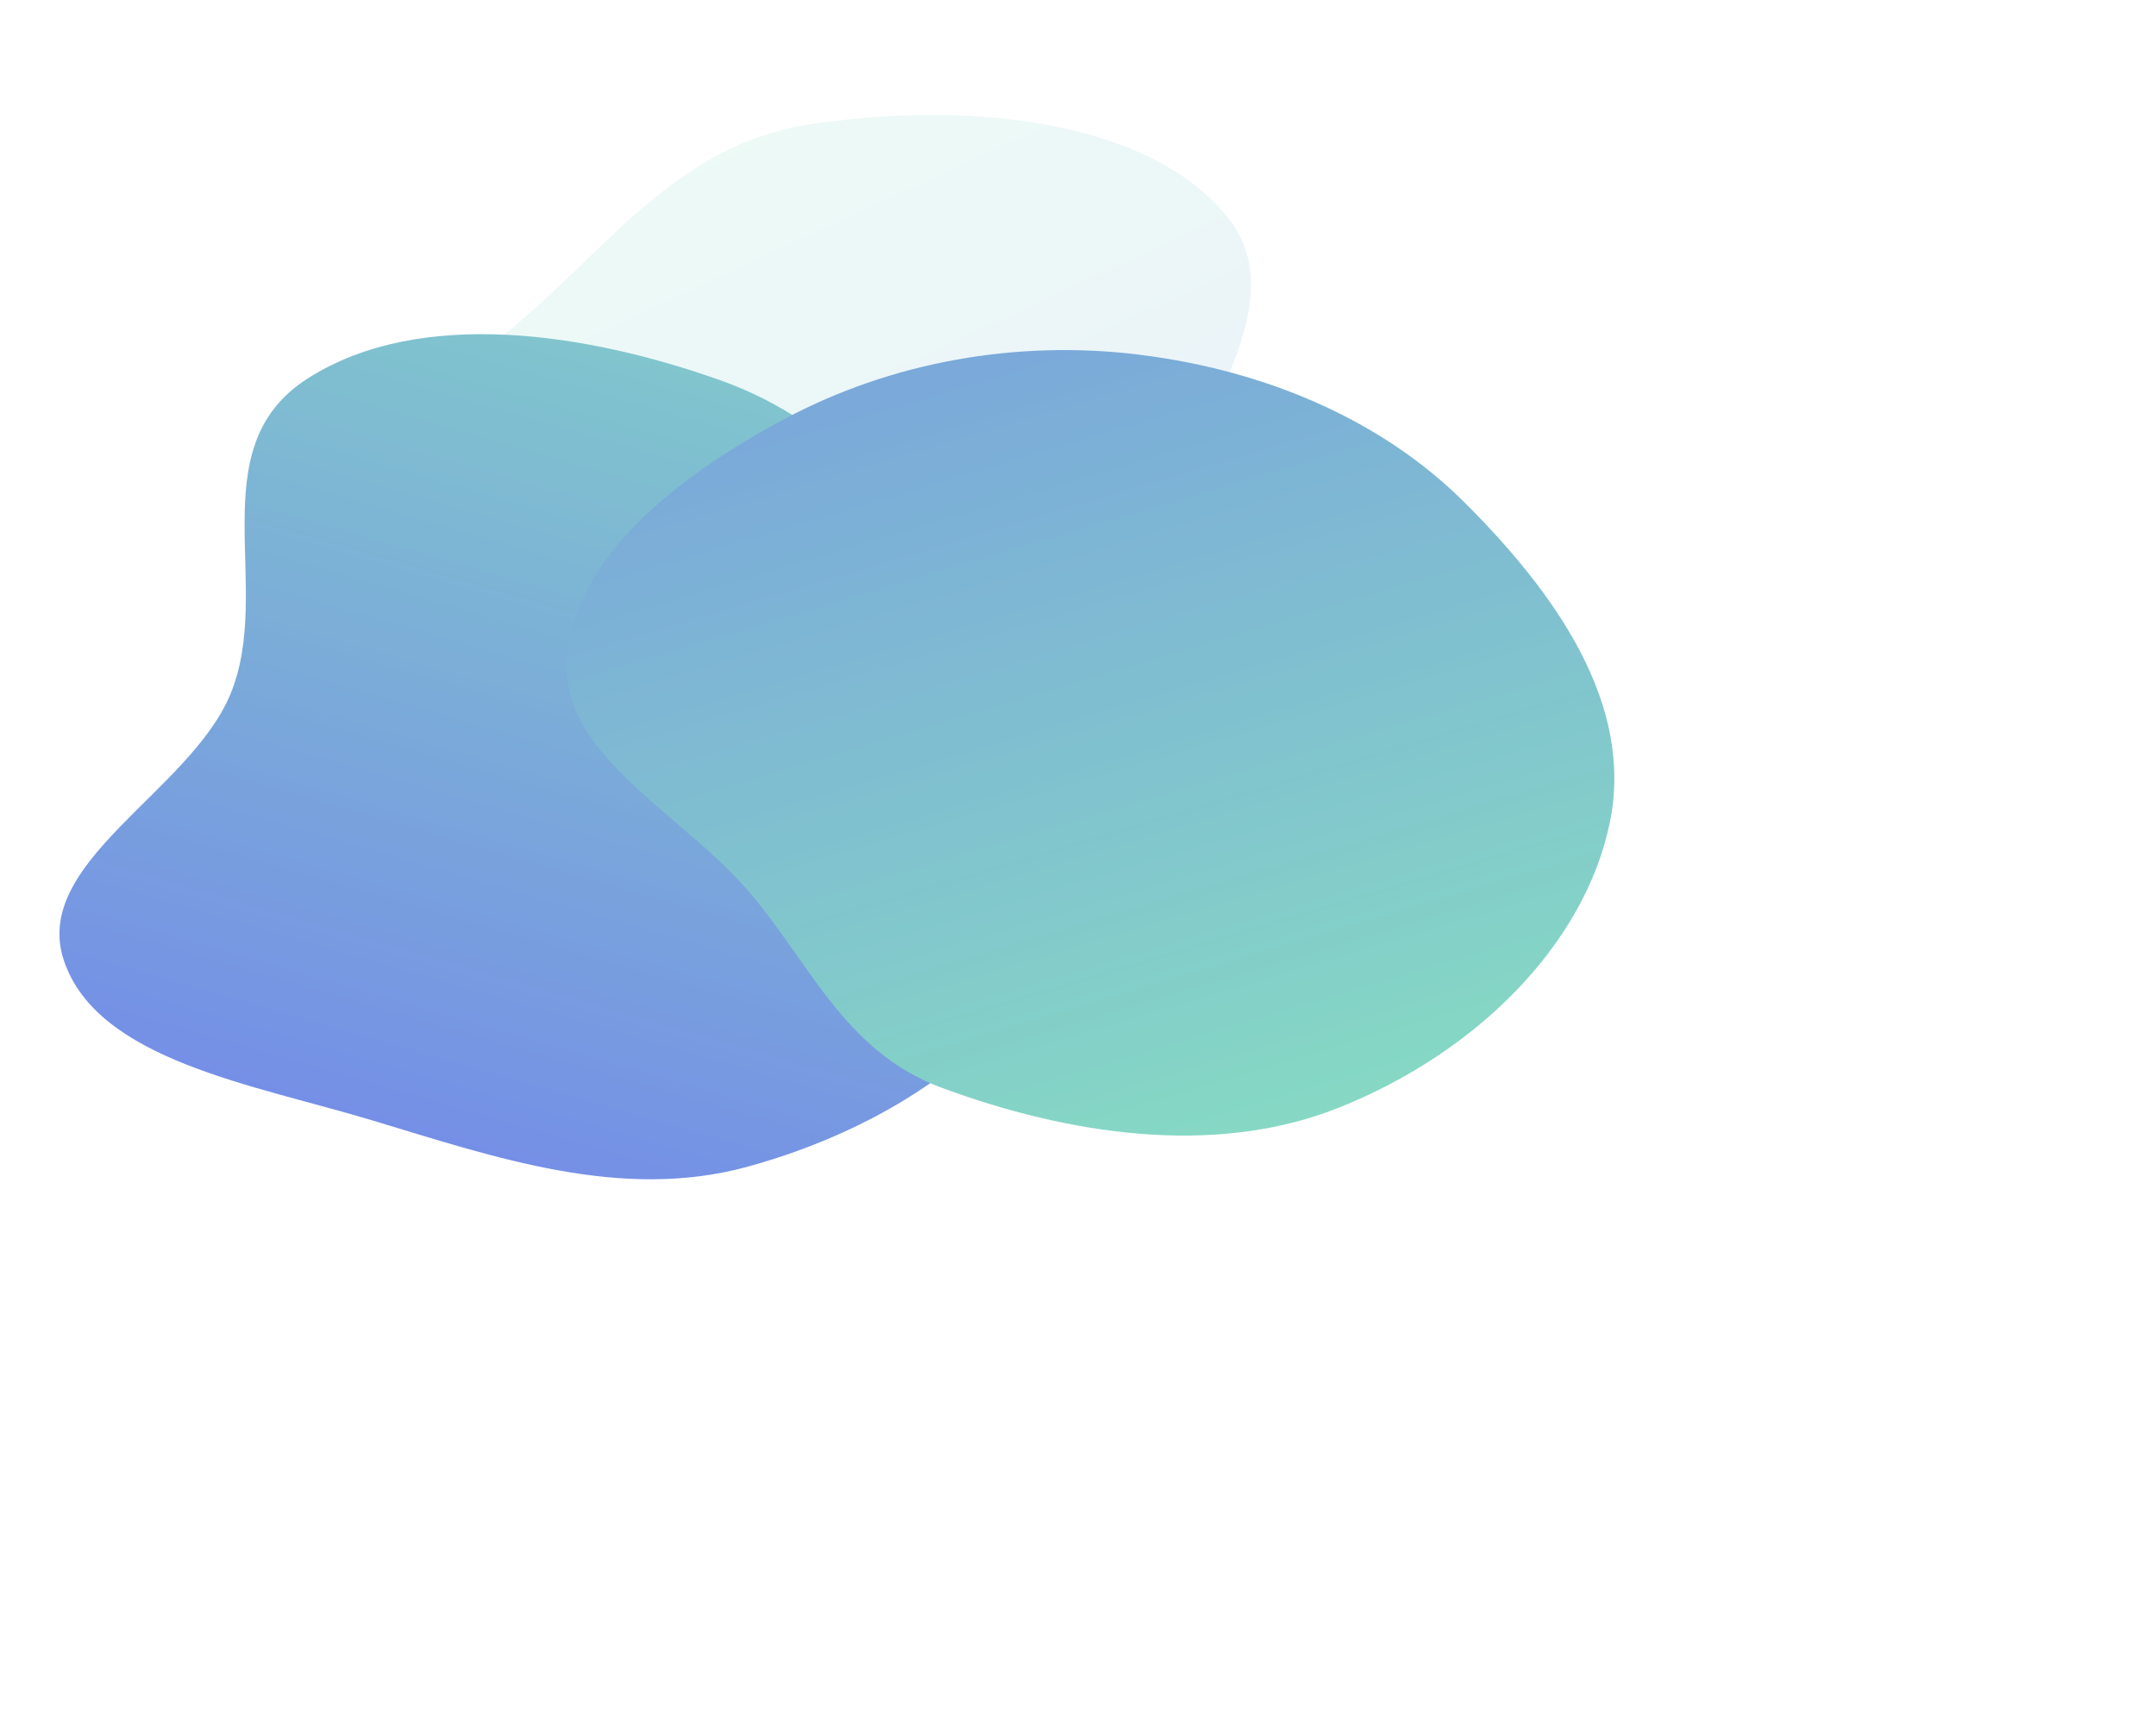 <svg width="1596" height="1274" viewBox="0 0 1596 1274" fill="none" xmlns="http://www.w3.org/2000/svg">
<g opacity="0.7" filter="url(#filter0_f_93_947)">
<path fill-rule="evenodd" clip-rule="evenodd" d="M901.029 662.746C980.233 597.564 867.325 495.53 868.272 405.78C869.183 319.465 966.811 228.108 906.358 157.832C844.128 85.492 708.129 75.336 598.537 92.22C503.632 106.84 451.434 181.406 384.721 238.193C323.096 290.649 241.897 334.584 230.726 405.308C218.738 481.201 254.191 561.11 326.016 609.834C393.567 655.659 491.678 634.421 580.513 642.595C691.092 652.77 822.233 727.592 901.029 662.746Z" fill="url(#paint0_linear_93_947)"/>
<path fill-rule="evenodd" clip-rule="evenodd" d="M533.43 281.635C623.548 313.729 674.986 383.771 718.465 455.207C764.033 530.074 815.558 610.781 782.886 691.488C749.243 774.593 655.394 835.975 552.998 863.942C460.095 889.316 366.88 857.108 276.467 829.804C187.888 803.053 72.167 785.202 47.312 711.224C22.92 638.624 140.213 586.513 170.444 514.239C203.267 435.766 146.897 332.037 227.529 280.367C311.69 226.437 437.283 247.394 533.43 281.635Z" fill="url(#paint1_linear_93_947)"/>
<path fill-rule="evenodd" clip-rule="evenodd" d="M843.311 262.608C938.217 274.358 1023.4 311.604 1083.66 371.546C1151.69 439.218 1209.84 521.502 1191.67 609.128C1172.89 699.665 1092.59 779.802 990.567 820.331C898.028 857.095 789.321 839.493 697.376 805.497C624.197 778.44 599.306 711.725 552.91 658.514C502.927 601.191 413.686 558.052 419.648 486.982C425.999 411.258 503.215 351.287 582.188 309.463C660.336 268.075 752.534 251.37 843.311 262.608Z" fill="url(#paint2_linear_93_947)"/>
</g>
<defs>
<filter id="filter0_f_93_947" x="-356" y="-314.852" width="1951.04" height="1588.01" filterUnits="userSpaceOnUse" color-interpolation-filters="sRGB">
<feFlood flood-opacity="0" result="BackgroundImageFix"/>
<feBlend mode="normal" in="SourceGraphic" in2="BackgroundImageFix" result="shape"/>
<feGaussianBlur stdDeviation="200" result="effect1_foregroundBlur_93_947"/>
</filter>
<linearGradient id="paint0_linear_93_947" x1="929.438" y1="640.67" x2="652.943" y2="42.653" gradientUnits="userSpaceOnUse">
<stop stop-color="#E1E7FA"/>
<stop offset="1" stop-color="#E5F8F2"/>
</linearGradient>
<linearGradient id="paint1_linear_93_947" x1="586.261" y1="295.619" x2="419.442" y2="872.025" gradientUnits="userSpaceOnUse">
<stop stop-color="#4BACB8"/>
<stop offset="1" stop-color="#3A60DB"/>
</linearGradient>
<linearGradient id="paint2_linear_93_947" x1="740.831" y1="246.098" x2="940.483" y2="915.247" gradientUnits="userSpaceOnUse">
<stop stop-color="#4283CB"/>
<stop offset="1" stop-color="#54D1A7"/>
</linearGradient>
</defs>
</svg>
